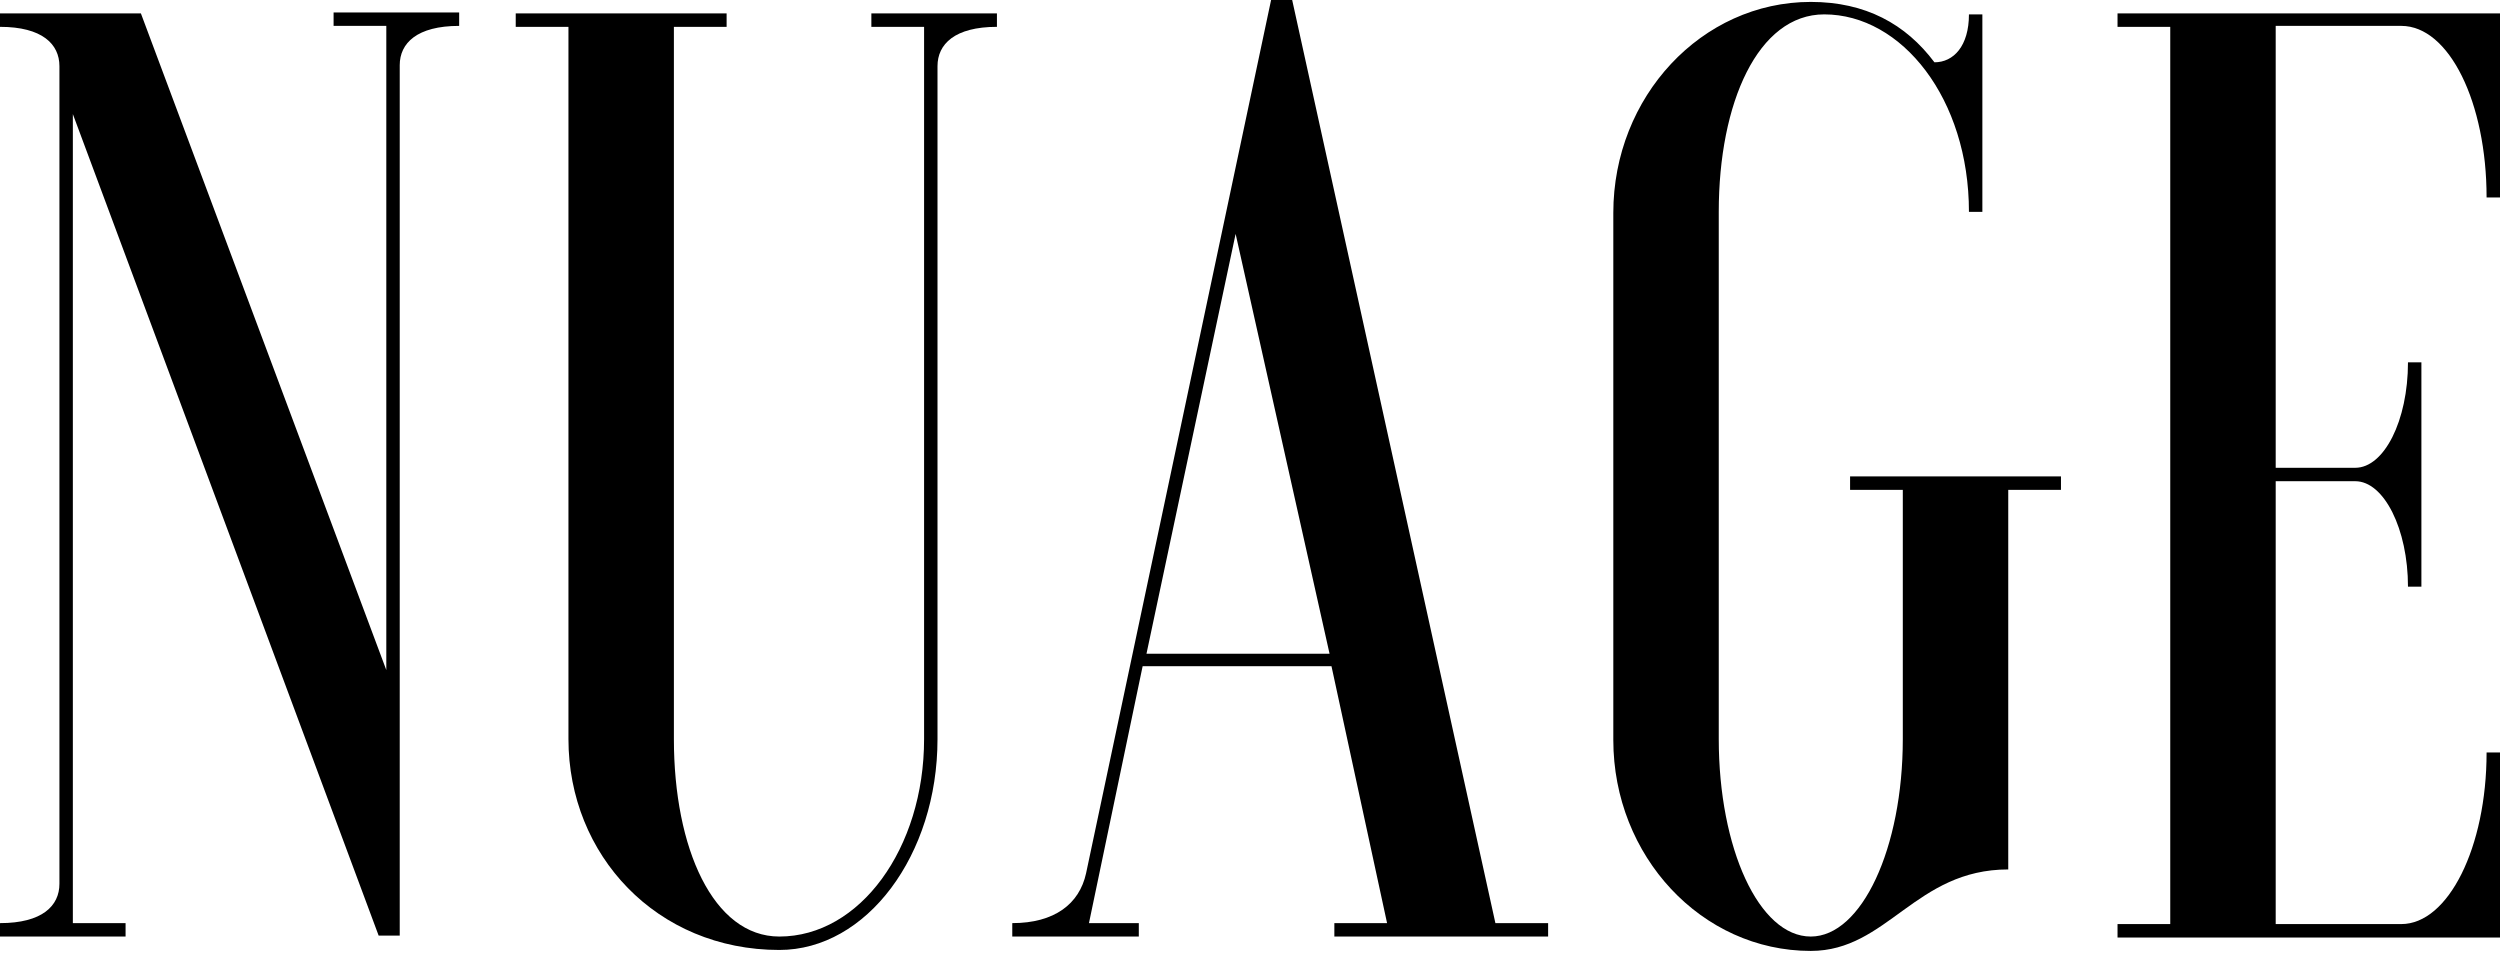 <svg width="527" height="201" viewBox="0 0 527 201" fill="none" xmlns="http://www.w3.org/2000/svg">
<path d="M0 2.83V5.659C8.891 5.659 12.528 9.296 12.528 13.944V186.31C12.528 190.957 8.891 194.595 0 194.595V197.424H26.471V194.595H15.357V24.047L79.818 197.222H84.263V13.742C84.263 9.094 87.901 5.457 96.792 5.457V2.628H70.321V5.457H81.434V141.248L29.704 2.83H0Z" fill="black"/>
<path d="M197.626 13.943C197.626 9.295 201.263 5.658 210.154 5.658V2.829H183.683V5.658H194.797V155.796C194.797 178.832 181.258 197.423 164.284 197.423C150.341 197.423 142.056 178.832 142.056 155.796V5.658H153.17V2.829H108.715V5.658H119.829V155.796C119.829 180.247 138.419 200.252 164.284 200.252C182.673 200.252 197.626 180.247 197.626 155.796V13.943Z" fill="black"/>
<path d="M260.469 49.305L280.272 137.812H241.677L260.469 49.305ZM213.387 197.423H240.06V194.594H229.552L240.868 140.439H280.676L292.396 194.594H281.282V197.423H326.344V194.594H315.23L272.391 0H267.946L228.946 184.086C227.532 190.553 222.278 194.594 213.387 194.594V197.423Z" fill="black"/>
<path d="M423.339 103.258H434.453V100.429H389.997V103.258H401.111V155.796C401.111 178.832 392.422 197.423 381.712 197.423C370.801 197.423 362.314 178.832 362.314 155.796V44.657C362.314 21.621 370.599 3.031 384.541 3.031C400.909 3.031 415.054 20.813 415.054 44.657H417.883V3.031H415.054C415.054 9.699 411.821 13.134 407.78 13.134C401.717 5.052 393.231 0.404 381.712 0.404C358.676 0.404 340.086 20.409 340.086 44.86V155.998C340.086 180.449 358.676 200.454 381.712 200.454C397.878 200.454 403.738 183.278 423.339 183.278V103.258Z" fill="black"/>
<path d="M527.001 2.829H446.375V5.658H457.489V194.796H446.375V197.625H527.001V158.625H524.172C524.172 178.63 516.089 194.796 506.188 194.796H479.717V101.439H496.488C502.551 101.439 507.602 111.543 507.602 123.667H510.431V76.382H507.602C507.602 88.709 502.551 98.61 496.488 98.61H479.717V5.456H506.188C516.291 5.456 524.172 21.621 524.172 41.626H527.001V2.829Z" fill="black"/>
</svg>
